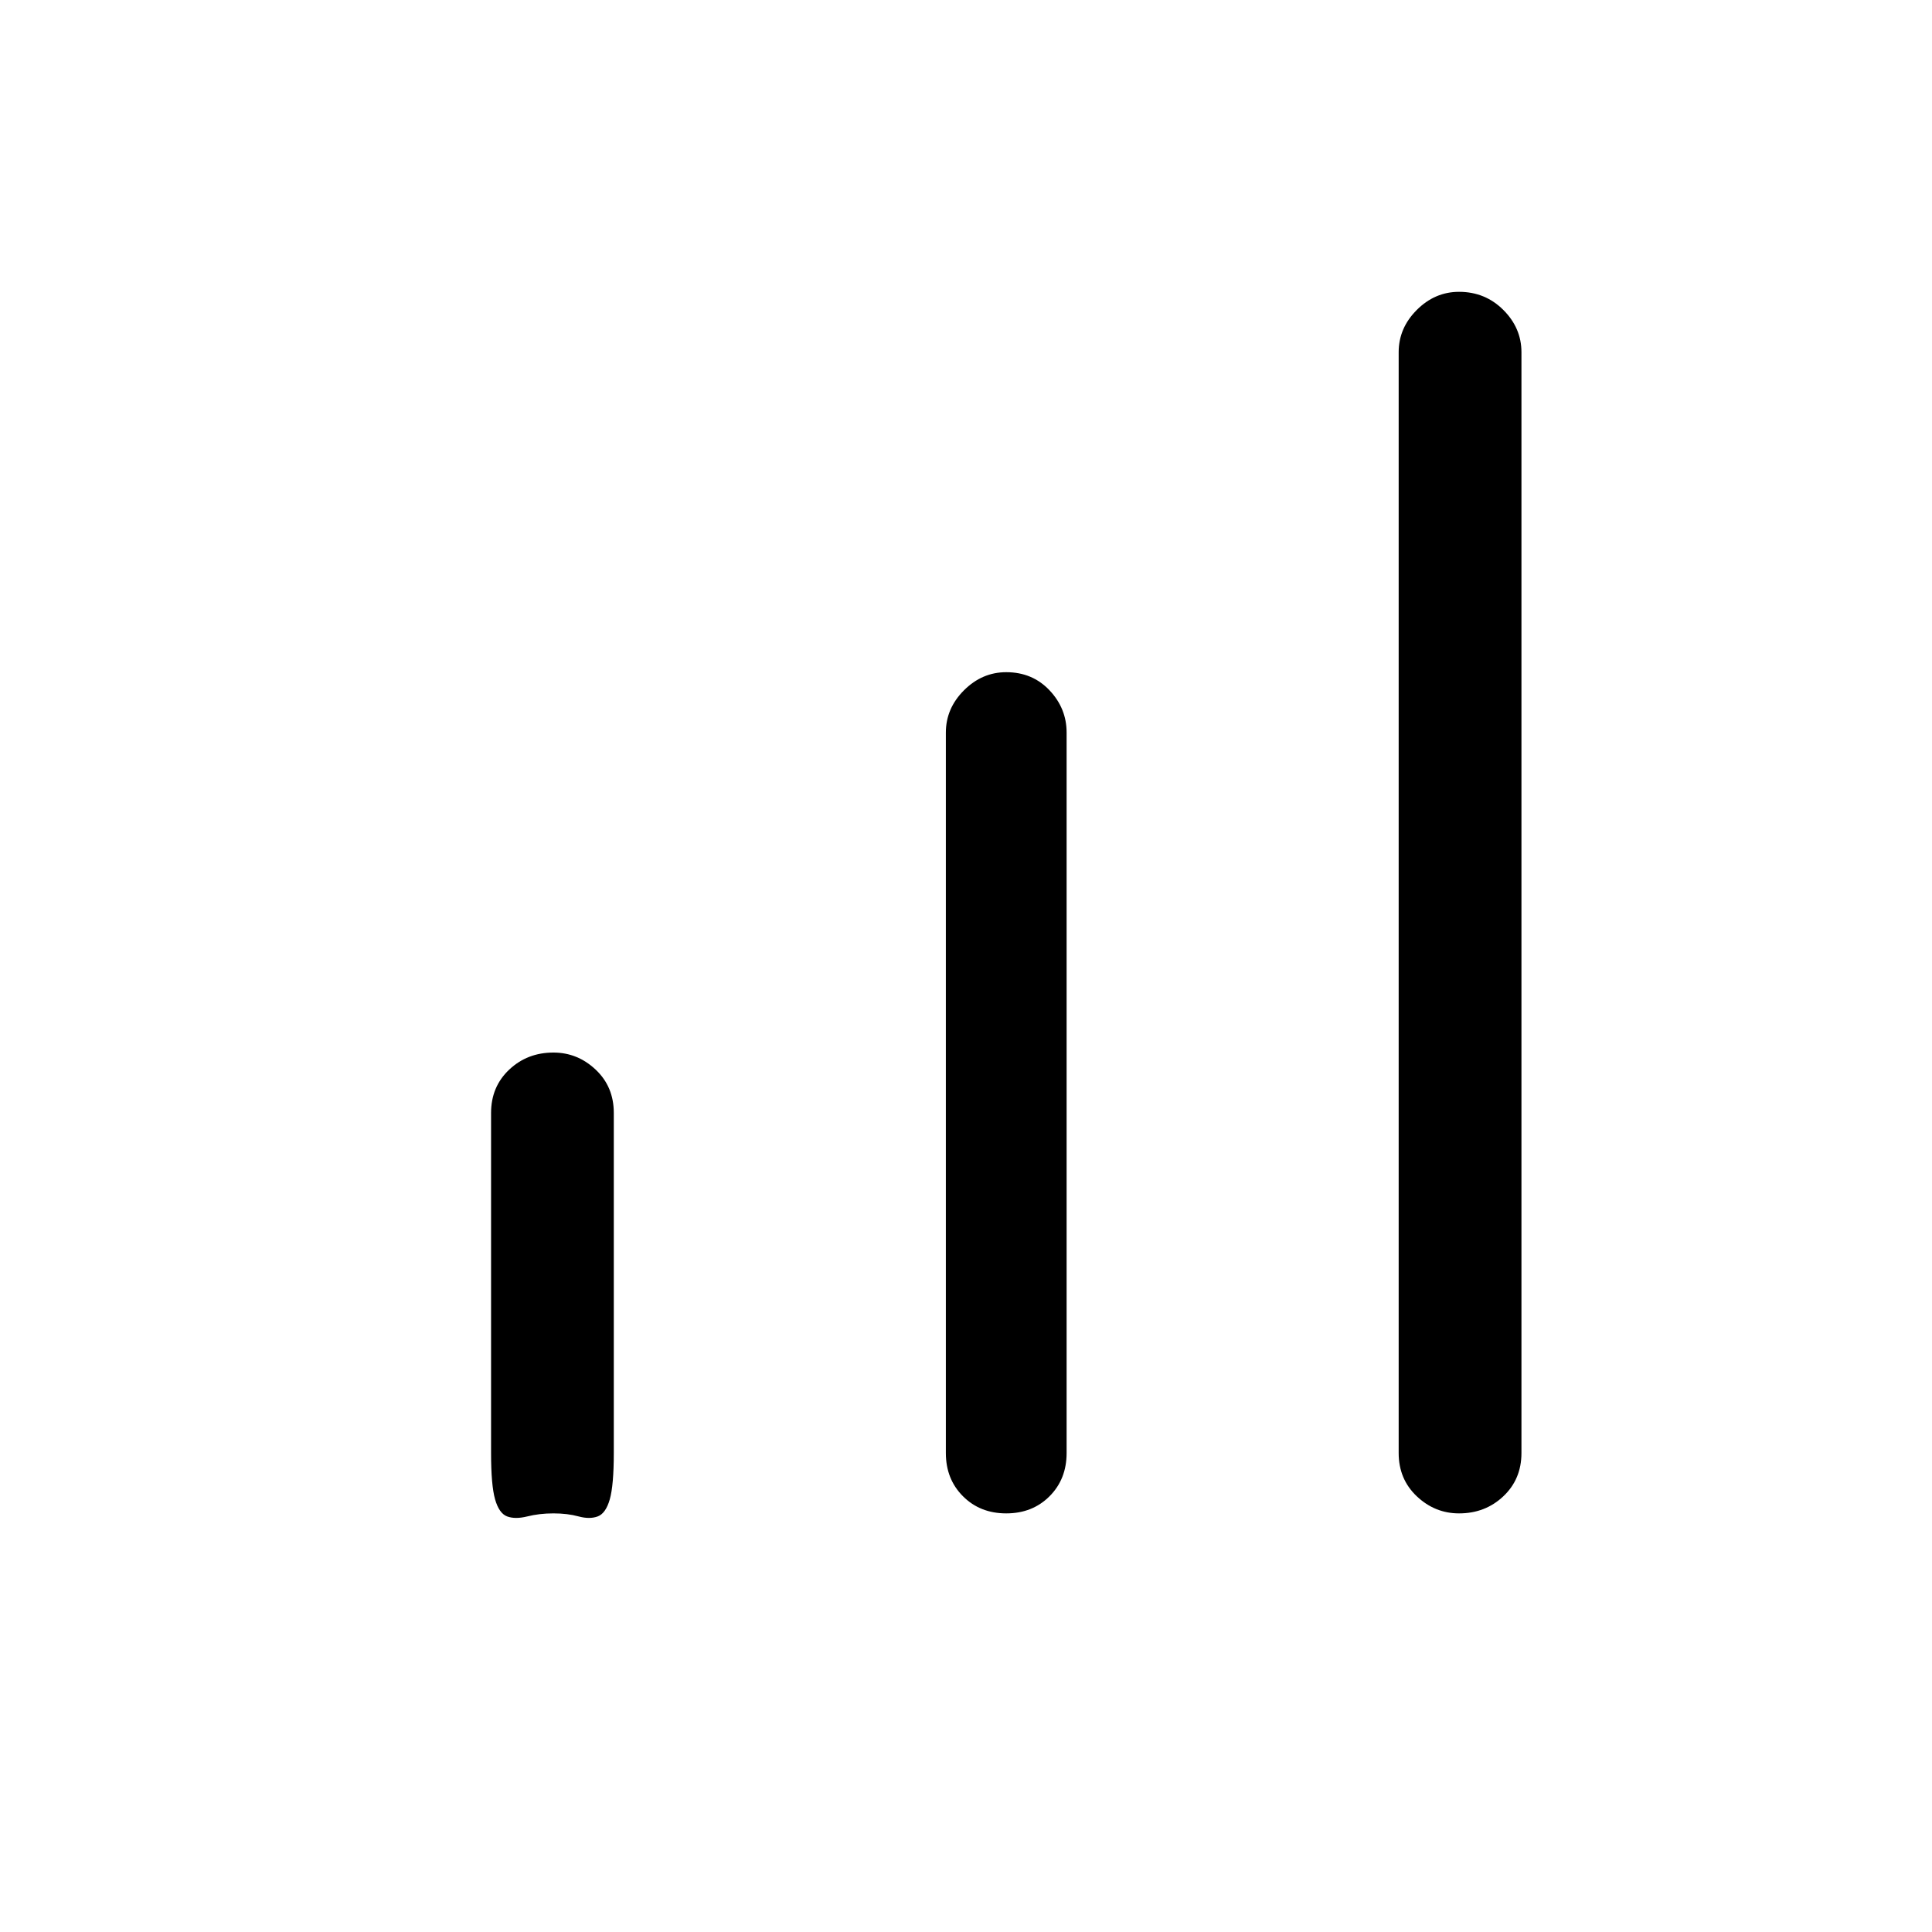 <svg xmlns="http://www.w3.org/2000/svg" height="40" width="40"><path d="M30.208 31.333Q29.708 31.333 29.333 30.979Q28.958 30.625 28.958 30.083V7.292Q28.958 6.792 29.333 6.417Q29.708 6.042 30.208 6.042Q30.75 6.042 31.125 6.417Q31.5 6.792 31.5 7.292V30.083Q31.5 30.625 31.125 30.979Q30.75 31.333 30.208 31.333ZM11.458 31.333Q11.167 31.333 10.917 31.396Q10.667 31.458 10.5 31.396Q10.333 31.333 10.25 31.042Q10.167 30.75 10.167 30.083V23.042Q10.167 22.5 10.542 22.146Q10.917 21.792 11.458 21.792Q11.958 21.792 12.333 22.146Q12.708 22.5 12.708 23.042V30.083Q12.708 30.75 12.625 31.042Q12.542 31.333 12.375 31.396Q12.208 31.458 11.979 31.396Q11.75 31.333 11.458 31.333ZM20.833 31.333Q20.292 31.333 19.938 30.979Q19.583 30.625 19.583 30.083V15.167Q19.583 14.667 19.958 14.292Q20.333 13.917 20.833 13.917Q21.375 13.917 21.729 14.292Q22.083 14.667 22.083 15.167V30.083Q22.083 30.625 21.729 30.979Q21.375 31.333 20.833 31.333Z"/></svg>